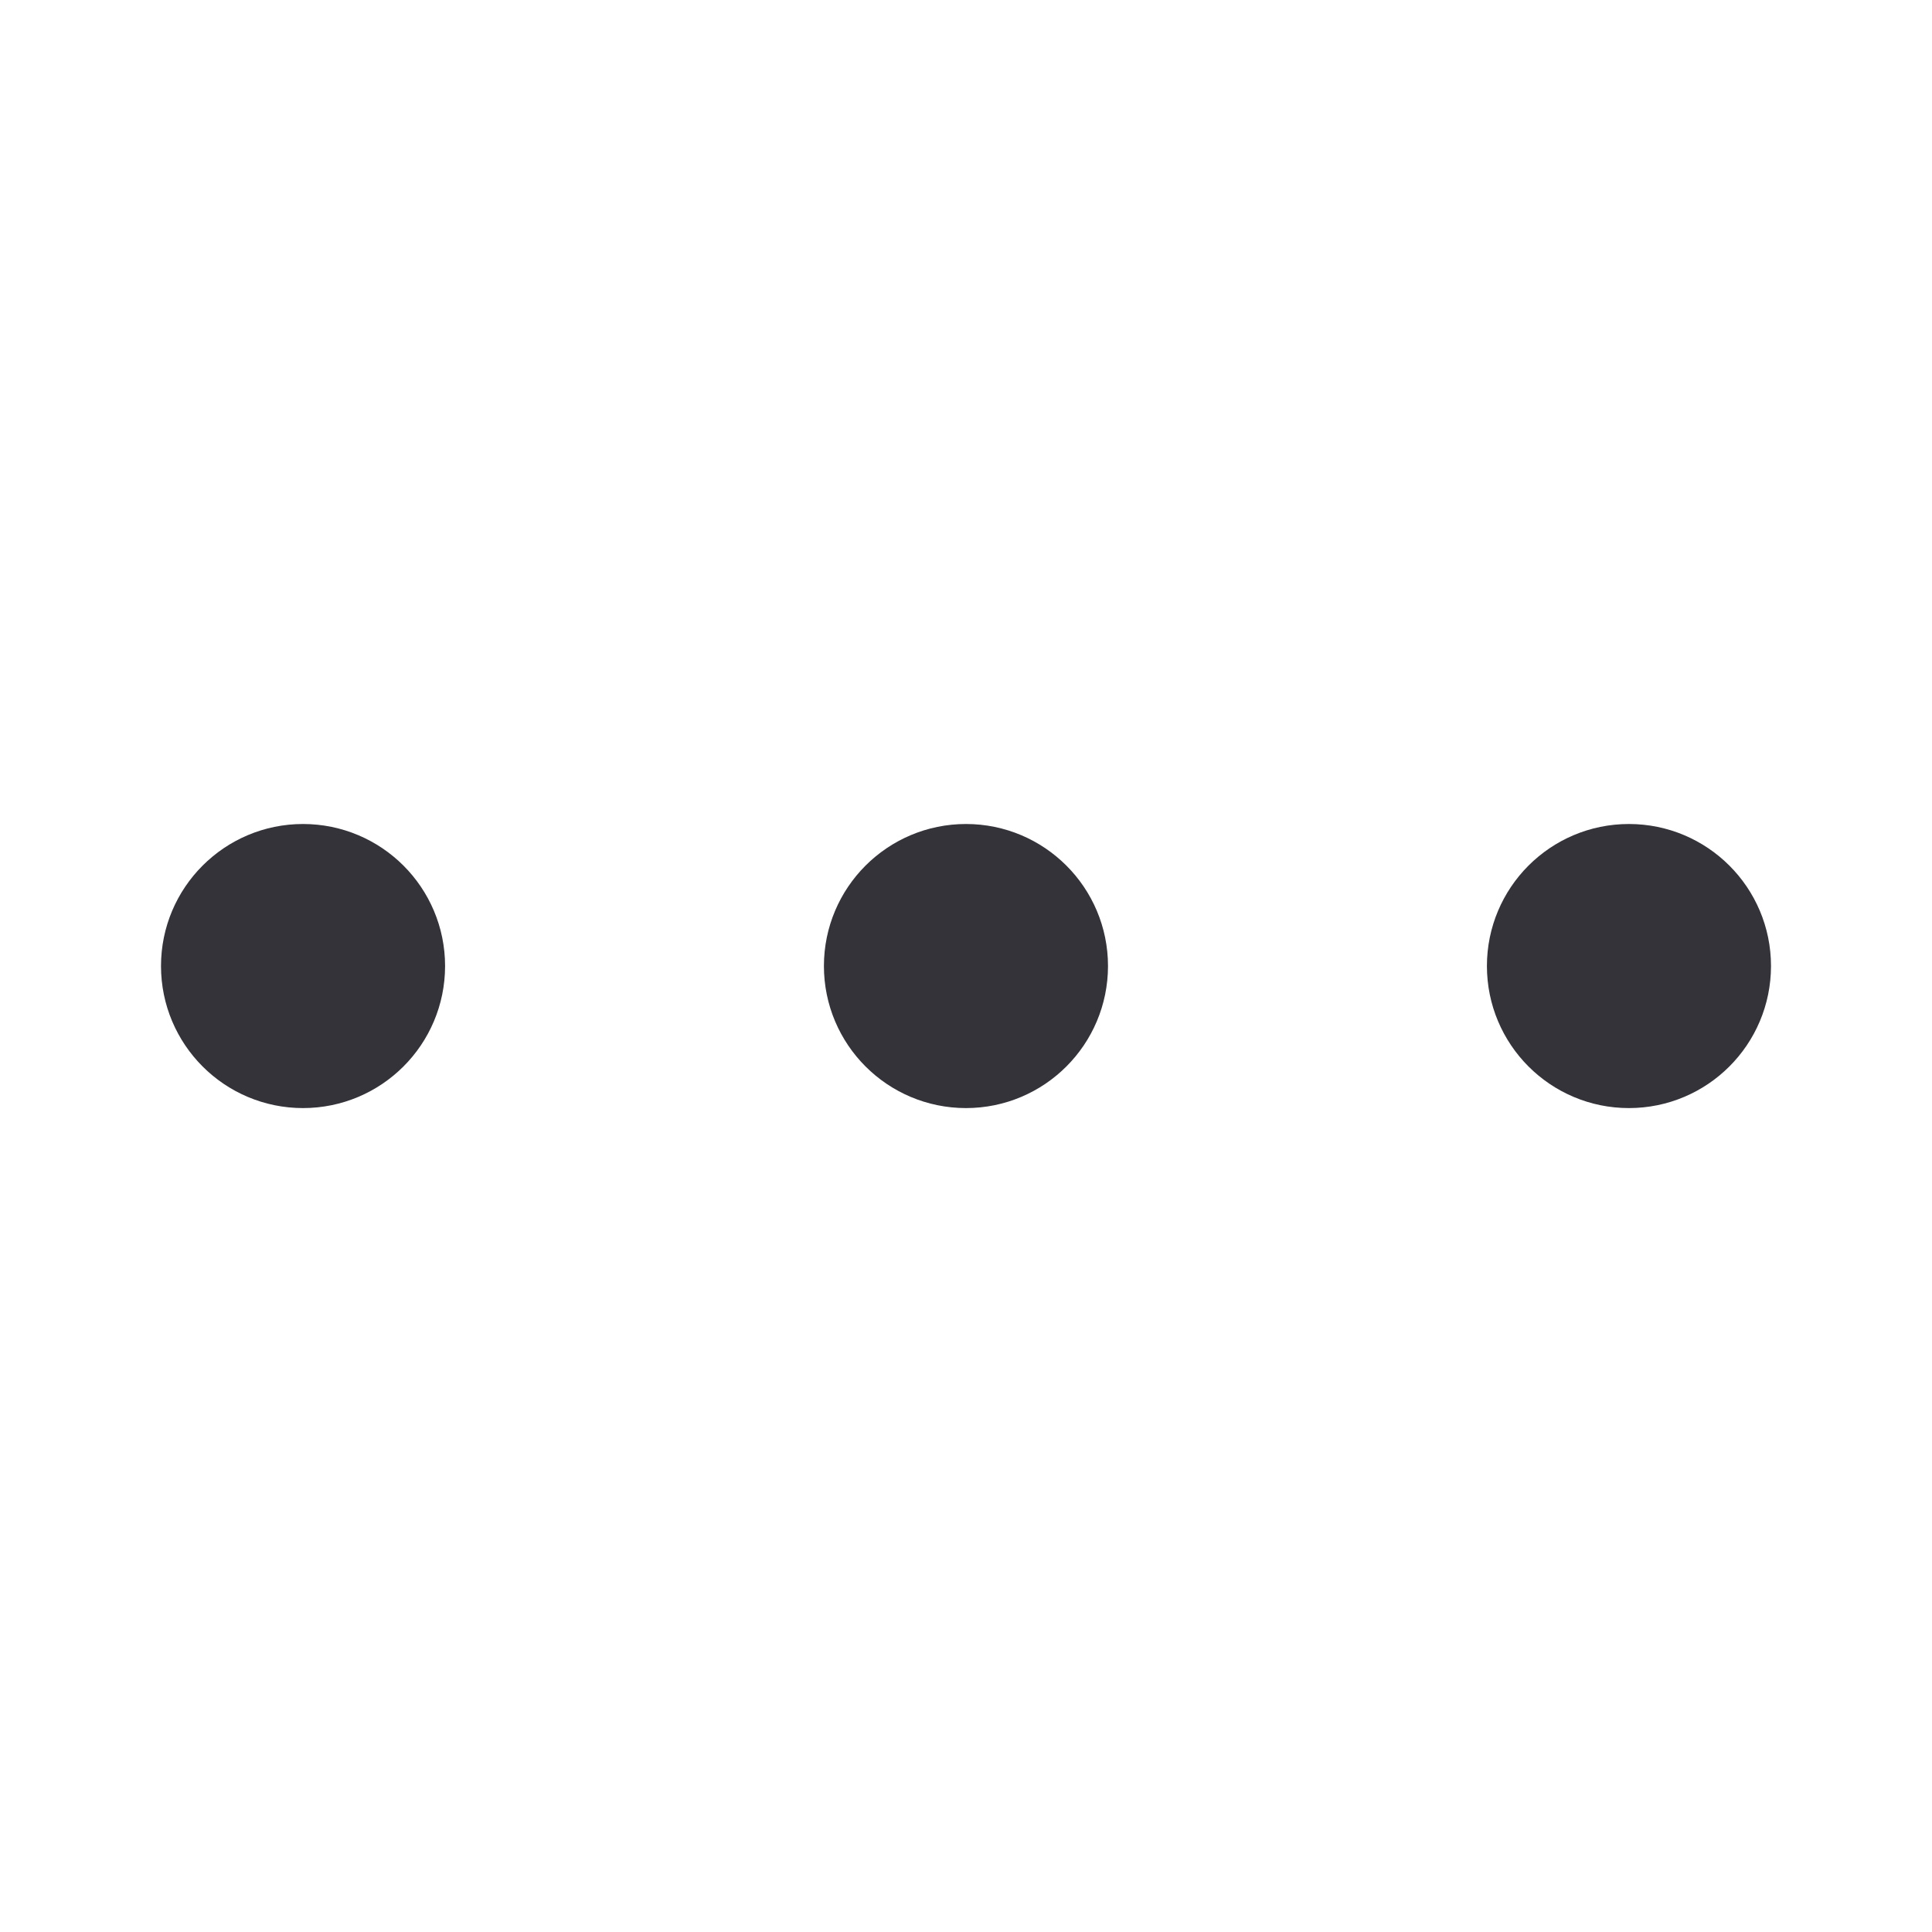 <svg width="24" height="24" viewBox="0 0 24 24" fill="none" xmlns="http://www.w3.org/2000/svg">
<path d="M12 13.177C12.649 13.177 13.176 12.65 13.176 12C13.176 11.351 12.649 10.824 12 10.824C11.35 10.824 10.823 11.351 10.823 12C10.823 12.65 11.35 13.177 12 13.177Z" fill="#35333A" stroke="#35333A" stroke-width="1.176" stroke-linecap="round" stroke-linejoin="round"/>
<path d="M20.235 13.177C20.885 13.177 21.412 12.65 21.412 12C21.412 11.351 20.885 10.824 20.235 10.824C19.585 10.824 19.059 11.351 19.059 12C19.059 12.65 19.585 13.177 20.235 13.177Z" fill="#35333A" stroke="#35333A" stroke-width="1.176" stroke-linecap="round" stroke-linejoin="round"/>
<path d="M3.764 13.177C4.414 13.177 4.941 12.65 4.941 12C4.941 11.351 4.414 10.824 3.764 10.824C3.115 10.824 2.588 11.351 2.588 12C2.588 12.65 3.115 13.177 3.764 13.177Z" fill="#35333A" stroke="#35333A" stroke-width="1.176" stroke-linecap="round" stroke-linejoin="round"/>
</svg>
